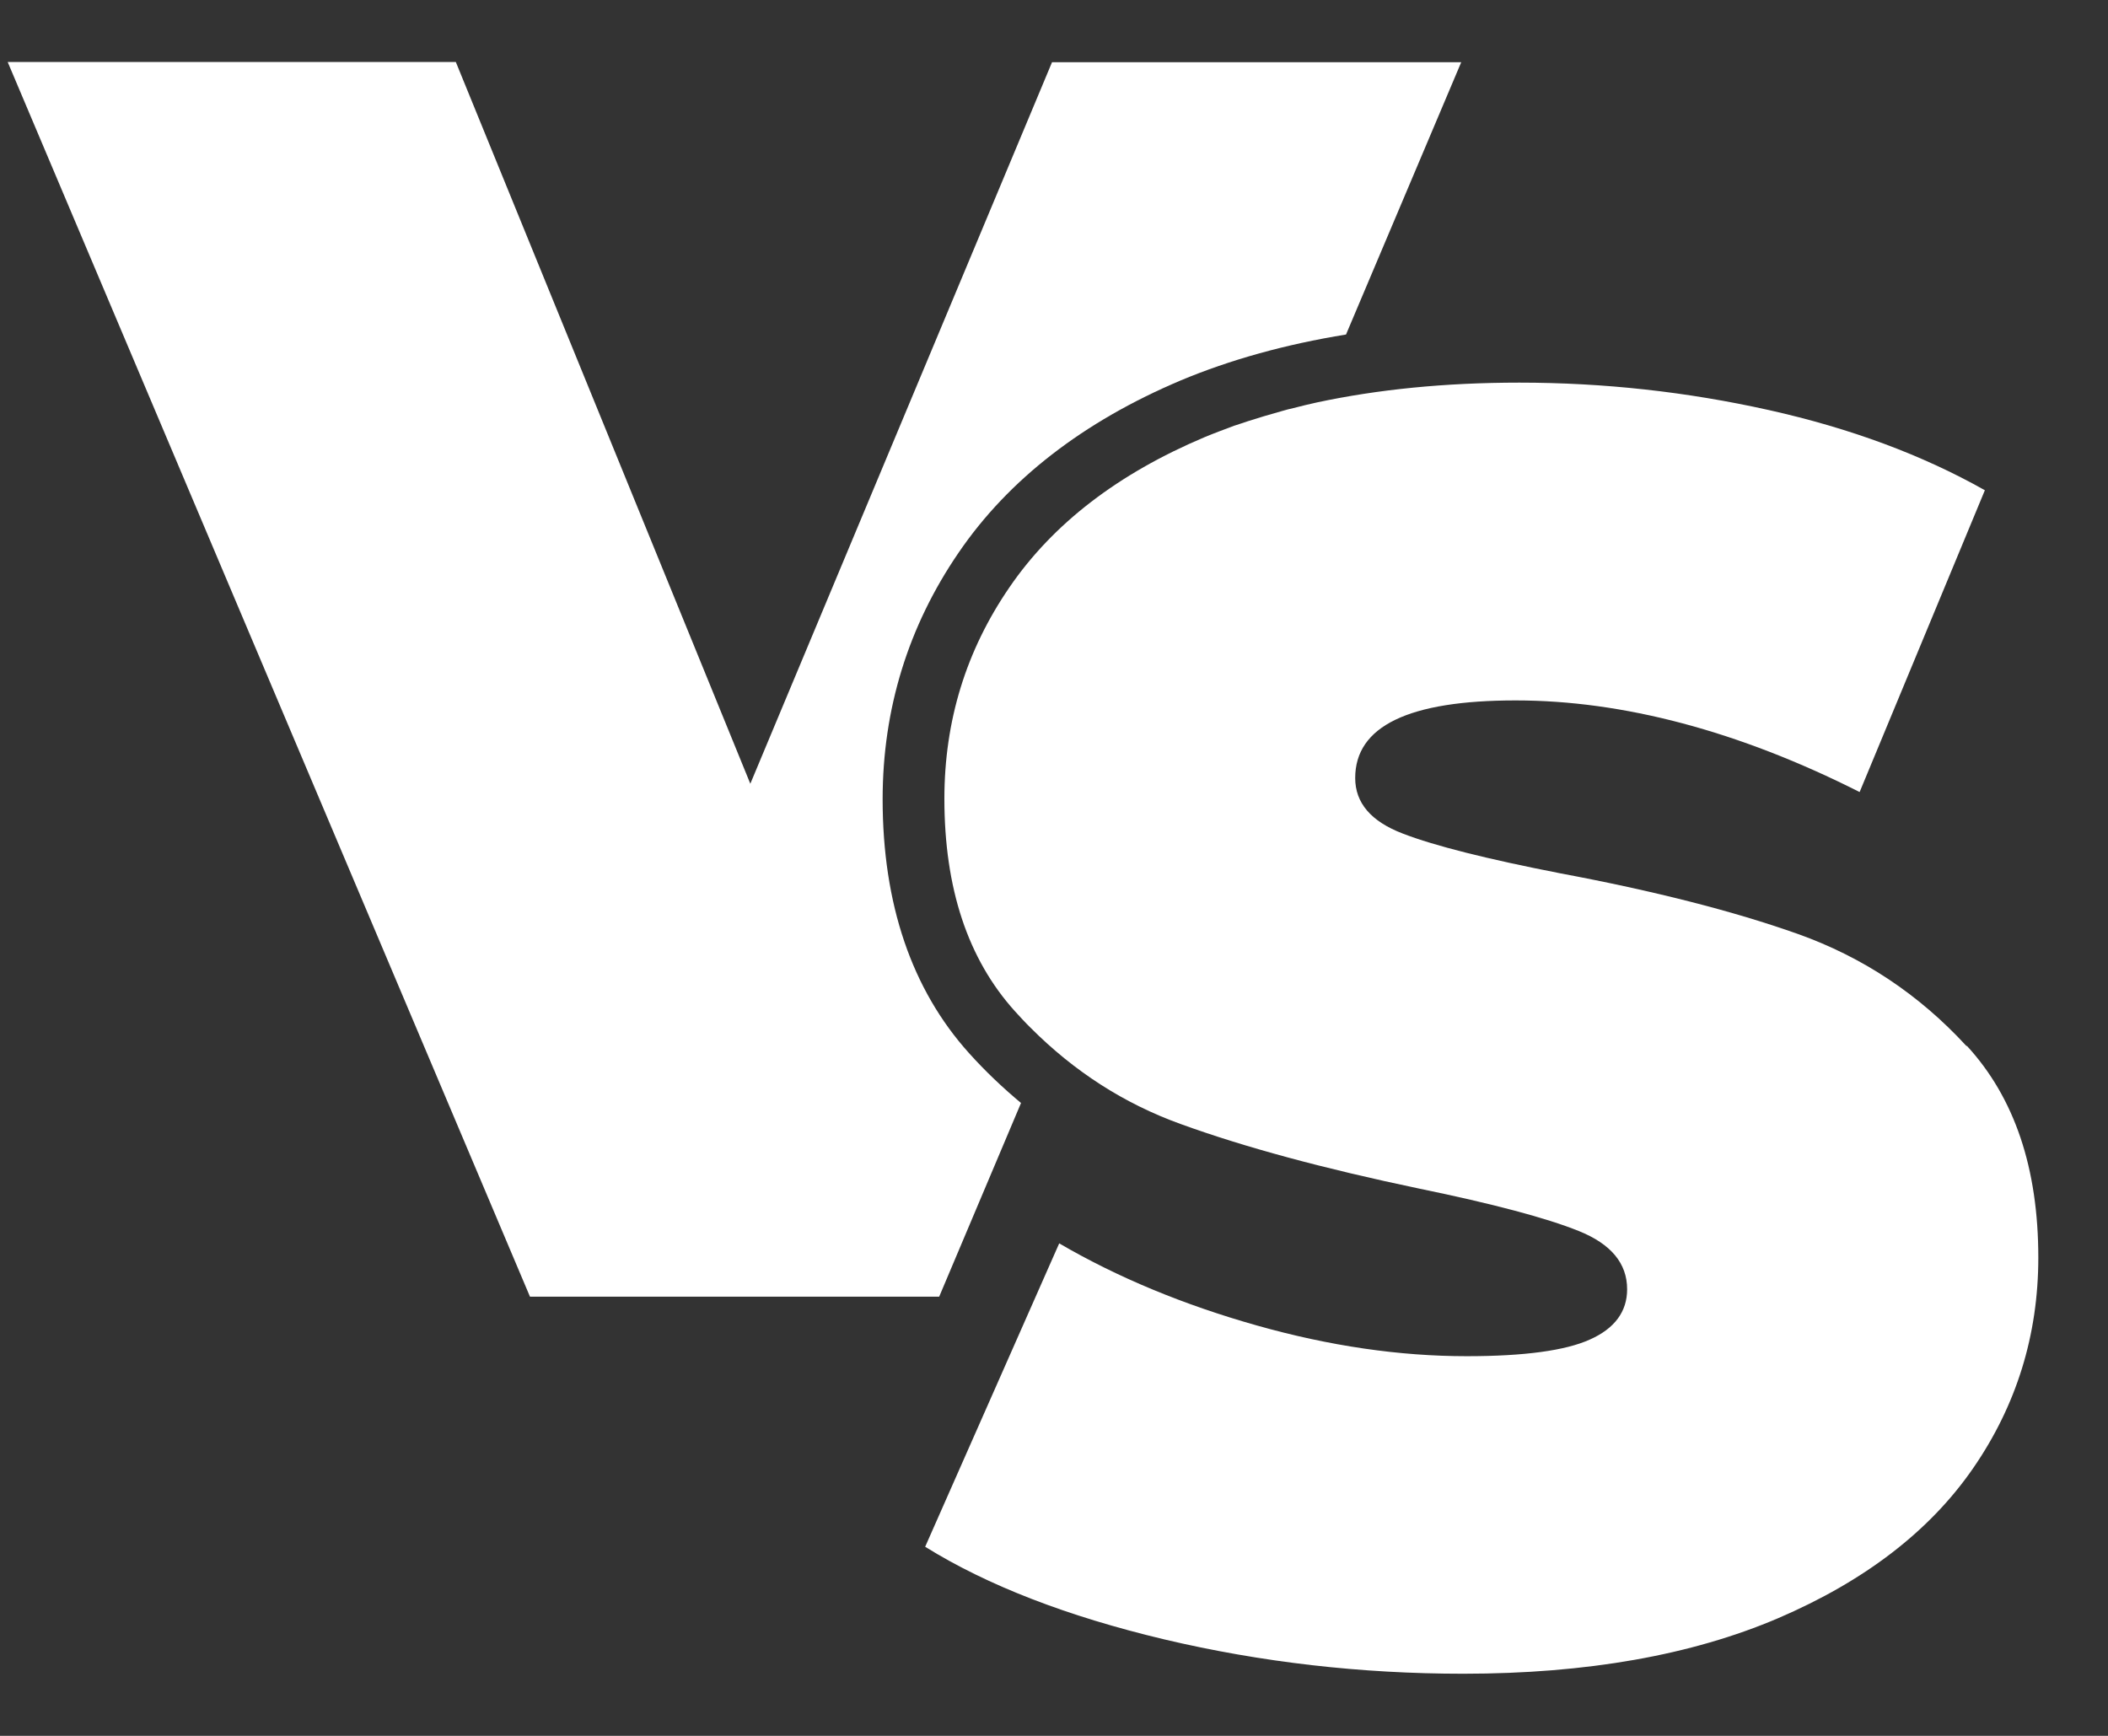 <svg width="17" height="14" viewBox="0 0 17 14" fill="none" xmlns="http://www.w3.org/2000/svg">
<rect x="0" y="0" width="17" height="14" fill="#333333" stroke="none"/>
<path d="M15.859 8.437C15.475 8.019 15.021 7.719 14.5 7.533C13.979 7.348 13.338 7.185 12.58 7.043C11.992 6.928 11.569 6.822 11.313 6.723C11.056 6.625 10.929 6.475 10.929 6.275C10.929 5.857 11.36 5.649 12.223 5.649C13.086 5.649 14.021 5.895 14.997 6.388L16.007 3.954C15.504 3.67 14.923 3.454 14.264 3.307C13.604 3.16 12.935 3.086 12.252 3.086C11.653 3.086 11.11 3.141 10.619 3.246C10.556 3.26 10.493 3.275 10.432 3.291C10.403 3.297 10.374 3.305 10.346 3.313C10.295 3.328 10.243 3.343 10.193 3.357C10.149 3.37 10.106 3.384 10.064 3.397C10.027 3.41 9.988 3.422 9.952 3.434C9.872 3.464 9.791 3.494 9.714 3.526C9.017 3.82 8.492 4.224 8.142 4.735C7.79 5.247 7.616 5.816 7.616 6.442C7.616 7.164 7.805 7.735 8.185 8.156C8.226 8.201 8.268 8.247 8.311 8.289C8.663 8.642 9.067 8.902 9.523 9.066C10.035 9.252 10.675 9.425 11.444 9.586C12.041 9.709 12.47 9.823 12.731 9.928C12.993 10.033 13.122 10.19 13.122 10.398C13.122 10.578 13.022 10.714 12.823 10.803C12.625 10.893 12.292 10.938 11.828 10.938C11.287 10.938 10.722 10.856 10.135 10.69C9.547 10.524 9.015 10.304 8.542 10.028L7.461 12.475C7.963 12.787 8.607 13.036 9.389 13.222C10.172 13.407 10.976 13.499 11.8 13.499C12.796 13.499 13.643 13.349 14.34 13.051C15.037 12.752 15.562 12.349 15.912 11.842C16.262 11.335 16.438 10.767 16.438 10.143C16.438 9.421 16.246 8.853 15.862 8.435L15.859 8.437Z" fill="white"/>
<path d="M8.234 8.896C8.087 8.773 7.947 8.641 7.815 8.494C7.352 7.98 7.118 7.29 7.118 6.446C7.118 5.72 7.324 5.051 7.731 4.457C8.134 3.866 8.738 3.4 9.52 3.069C9.921 2.901 10.368 2.777 10.855 2.698L11.784 0.502H8.484L6.051 6.321L3.676 0.5H0.062L4.274 10.458H7.574L8.234 8.896Z" fill="white"/>
</svg>
